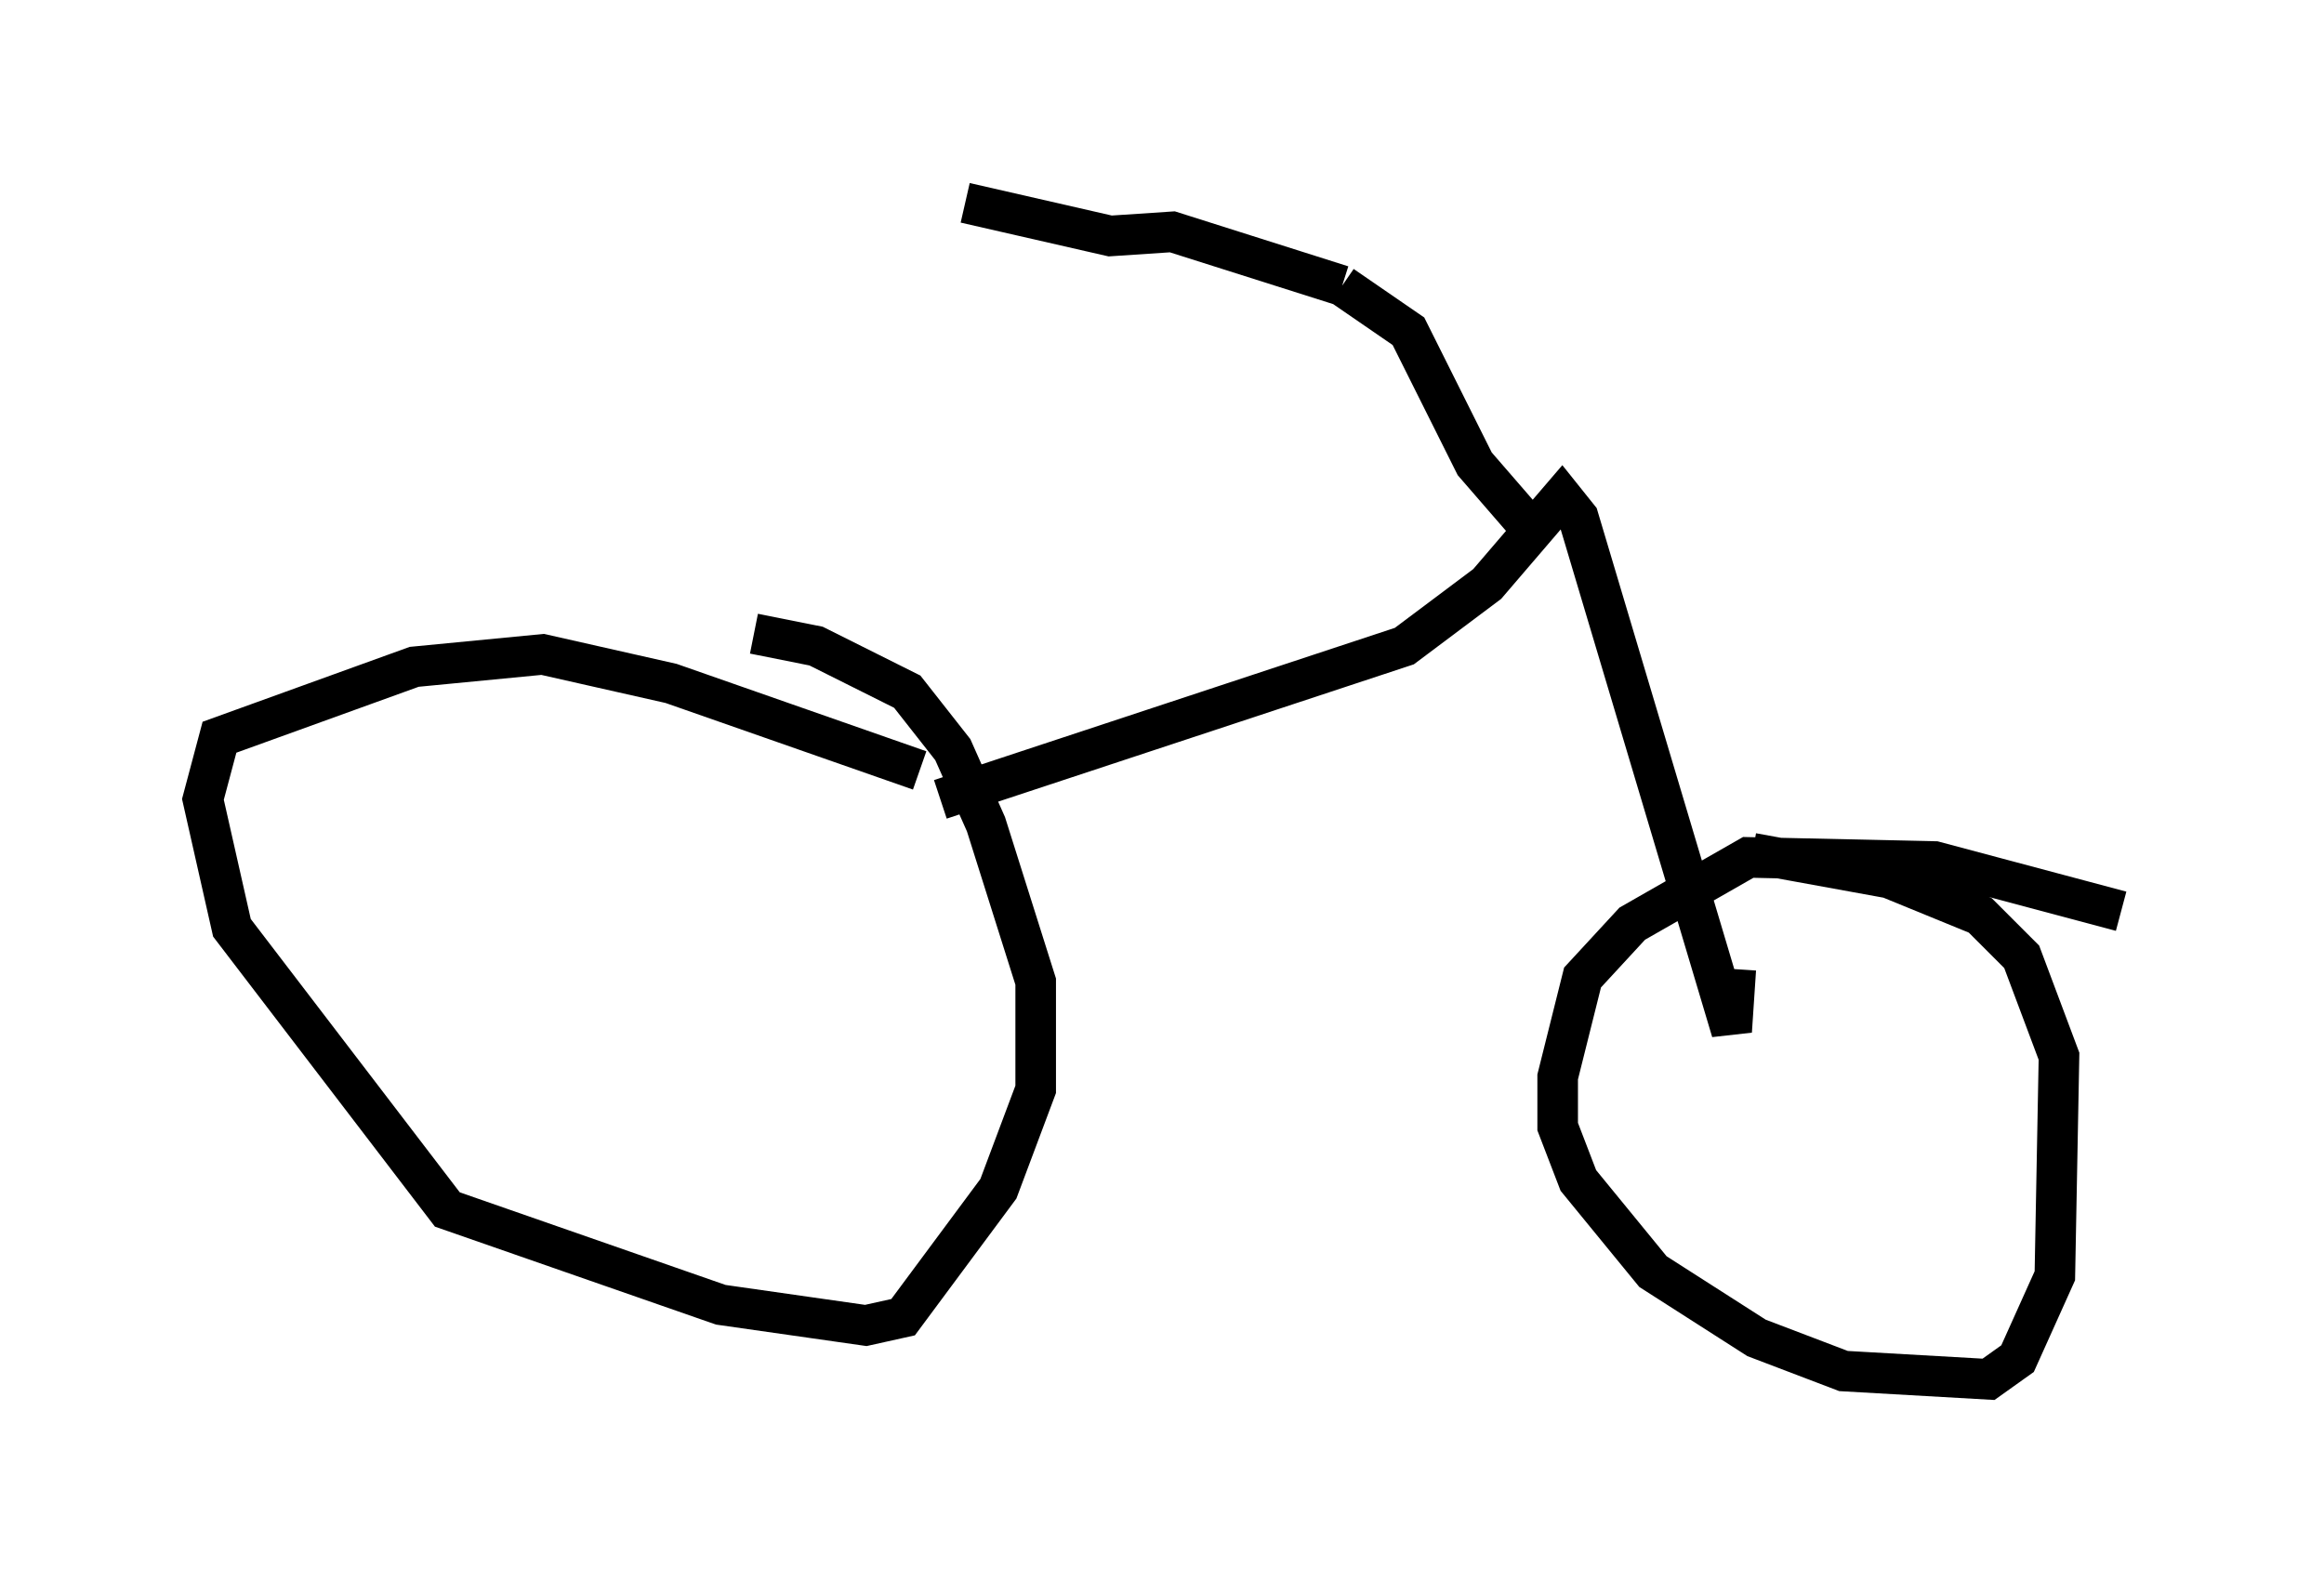 <?xml version="1.0" encoding="utf-8" ?>
<svg baseProfile="full" height="38.992" version="1.1" width="57.265" xmlns="http://www.w3.org/2000/svg" xmlns:ev="http://www.w3.org/2001/xml-events" xmlns:xlink="http://www.w3.org/1999/xlink"><defs /><rect fill="white" height="38.992" width="57.265" x="0" y="0" /><path d="M22.559, 20.109 m0.102, -1.123 l-6.125, -2.144 -3.165, -0.715 l-3.165, 0.306 -4.798, 1.735 l-0.408, 1.531 0.715, 3.165 l5.308, 6.942 6.738, 2.348 l3.573, 0.51 0.919, -0.204 l2.348, -3.165 0.919, -2.45 l0.0, -2.654 -1.225, -3.879 l-0.817, -1.838 -1.123, -1.429 l-2.246, -1.123 -1.531, -0.306 m33.688, 6.84 l-4.594, -1.225 -4.594, -0.102 l-2.858, 1.633 -1.225, 1.327 l-0.613, 2.45 0.0, 1.225 l0.51, 1.327 1.838, 2.246 l2.552, 1.633 2.144, 0.817 l3.573, 0.204 0.715, -0.51 l0.919, -2.042 0.102, -5.41 l-0.919, -2.45 -1.021, -1.021 l-2.246, -0.919 -3.369, -0.613 m-20.009, -1.327 l11.433, -3.777 2.042, -1.531 l1.838, -2.144 0.408, 0.51 l3.777, 12.658 0.102, -1.531 m-18.988, -18.886 l3.573, 0.817 1.531, -0.102 l4.185, 1.327 m0.0, 0.0 l1.633, 1.123 1.633, 3.267 l1.327, 1.531 0.408, 0.102 m0.408, -1.123 " fill="none" stroke="black" stroke-width="1" /></svg>